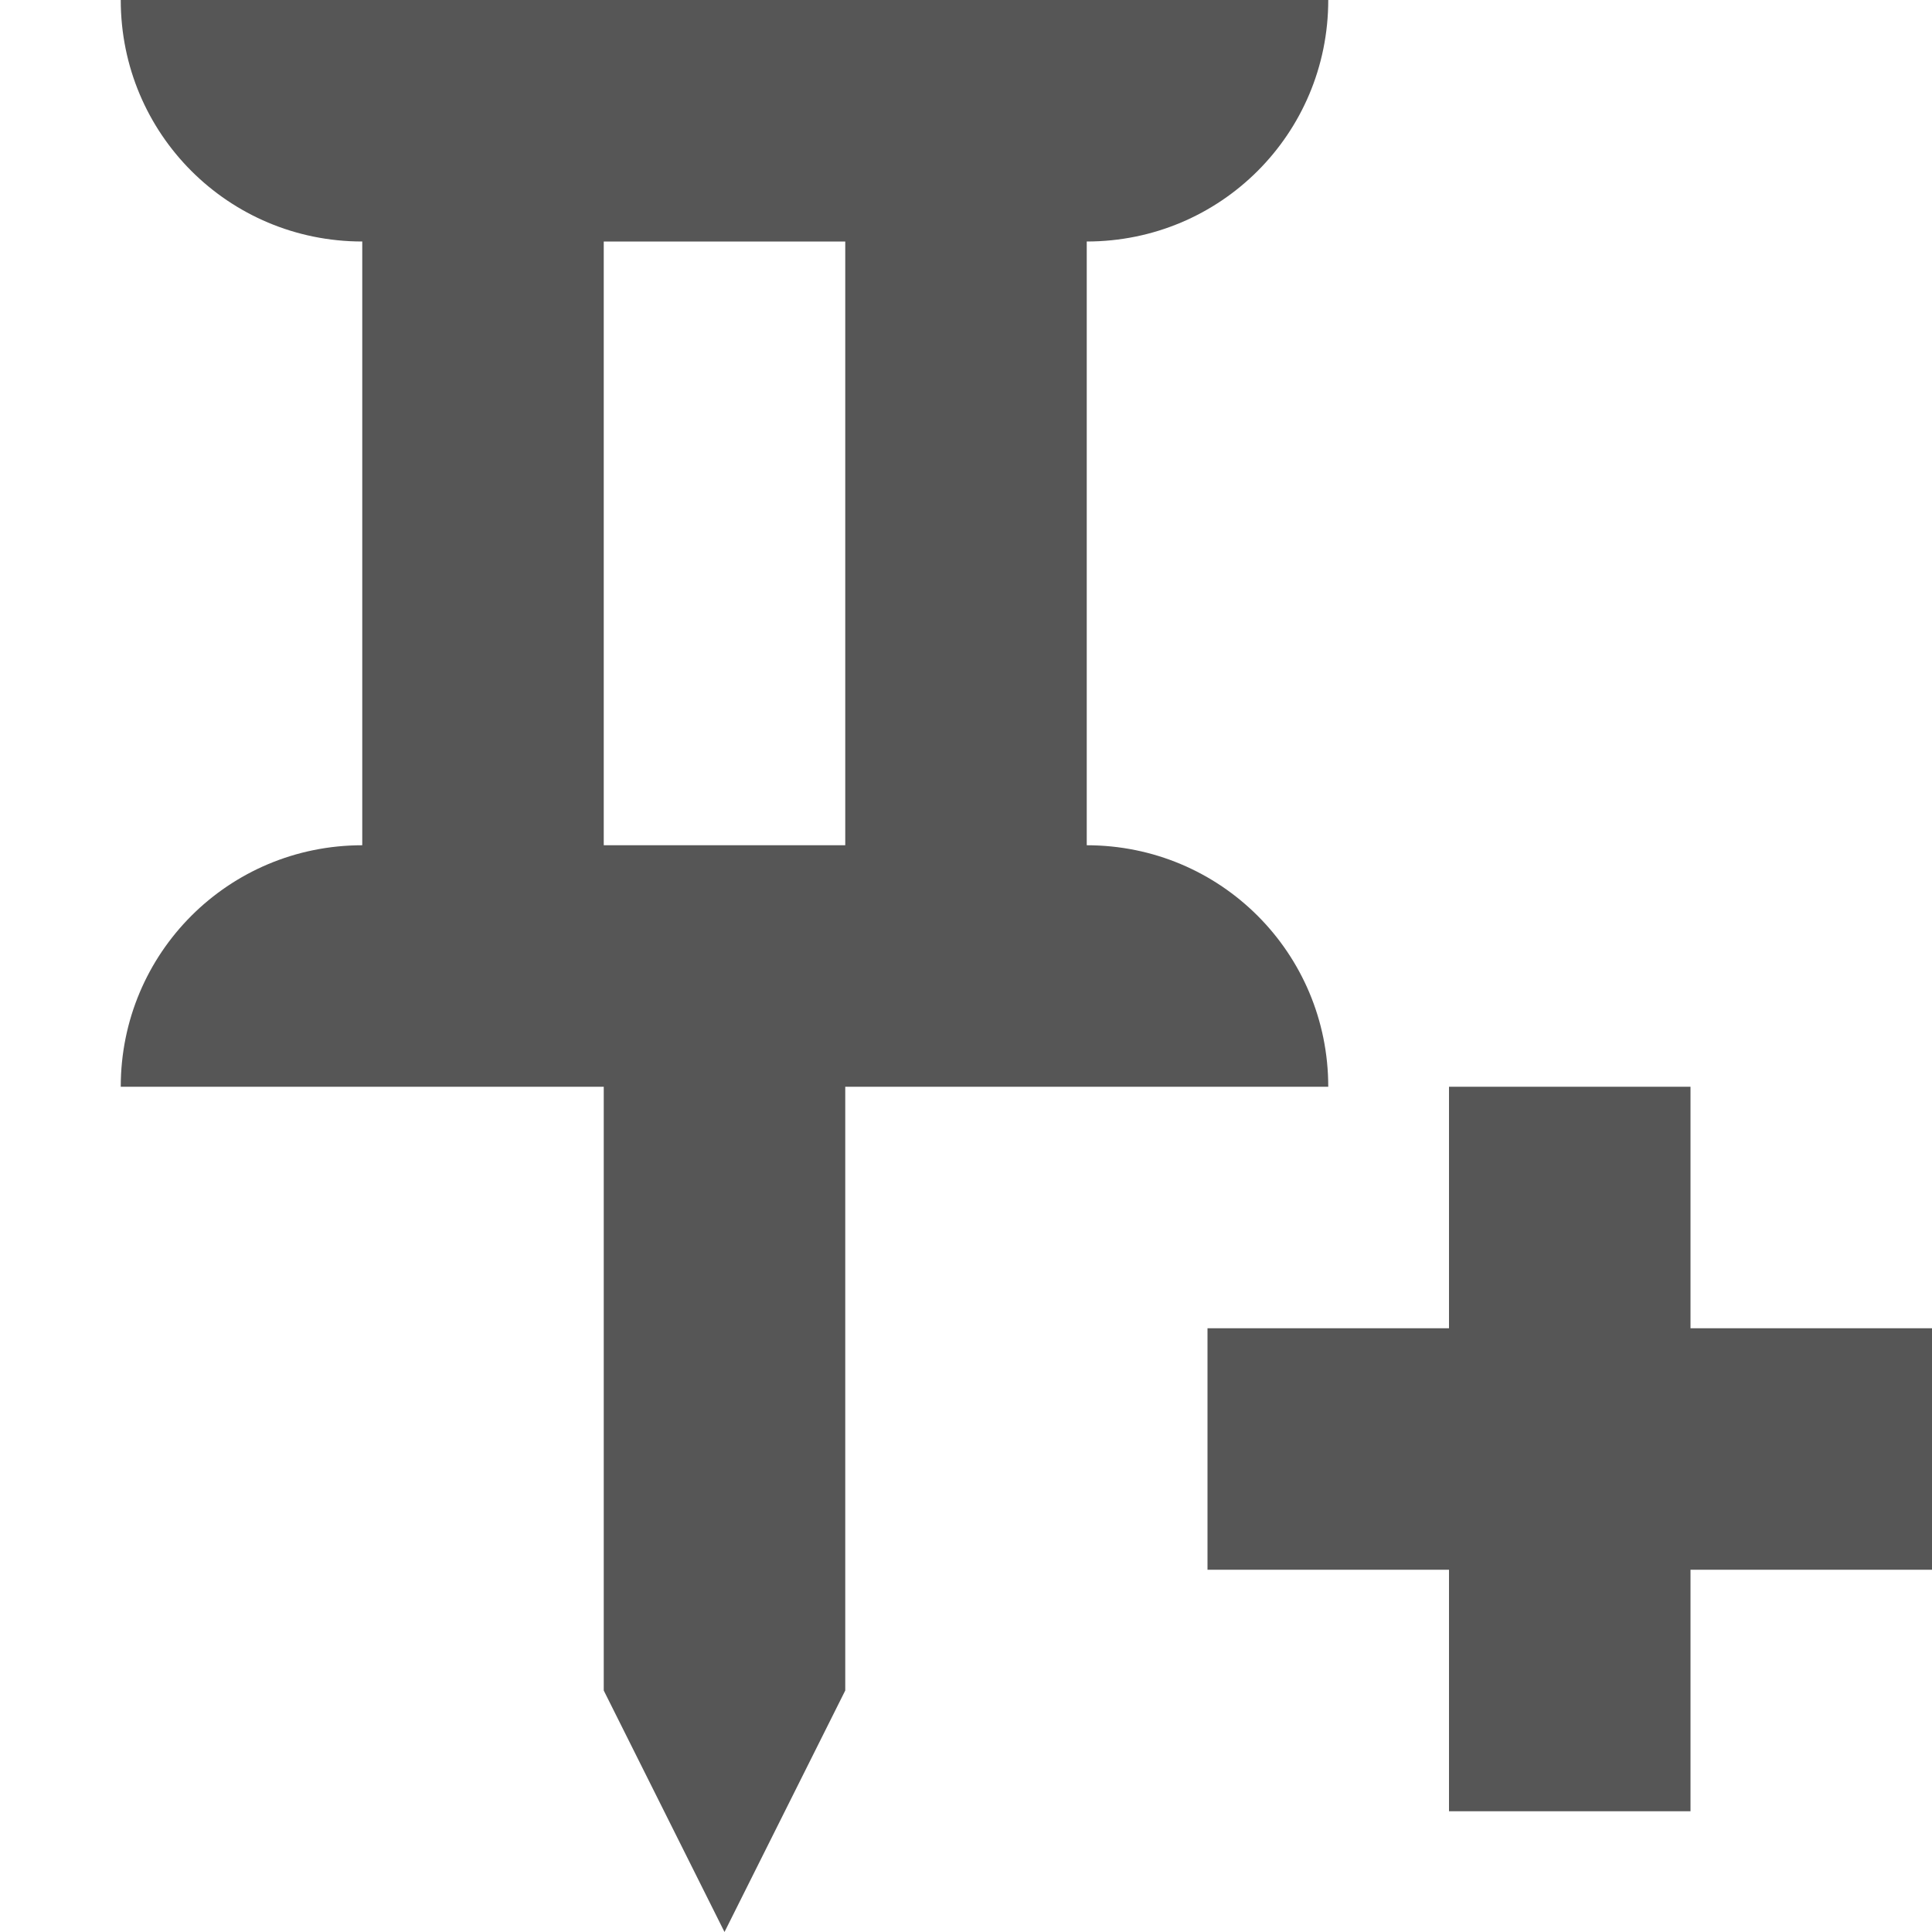 <svg width="16" height="16" version="1.1" xmlns="http://www.w3.org/2000/svg">
 <path d="m12 9v2h-2v2h2v2h2v-2h2v-2h-2v-2z" fill="#565656"/>
 <path d="m1 0c0 1.108 0.892 2 2 2v5c-1.108 0-2 0.892-2 2h4v5l1 2 1-2v-5h4c0-1.108-0.892-2-2-2v-5c1.108 0 2-0.892 2-2h-10zm4 2h2v5h-2v-5z" fill="#565656"/>
</svg>
